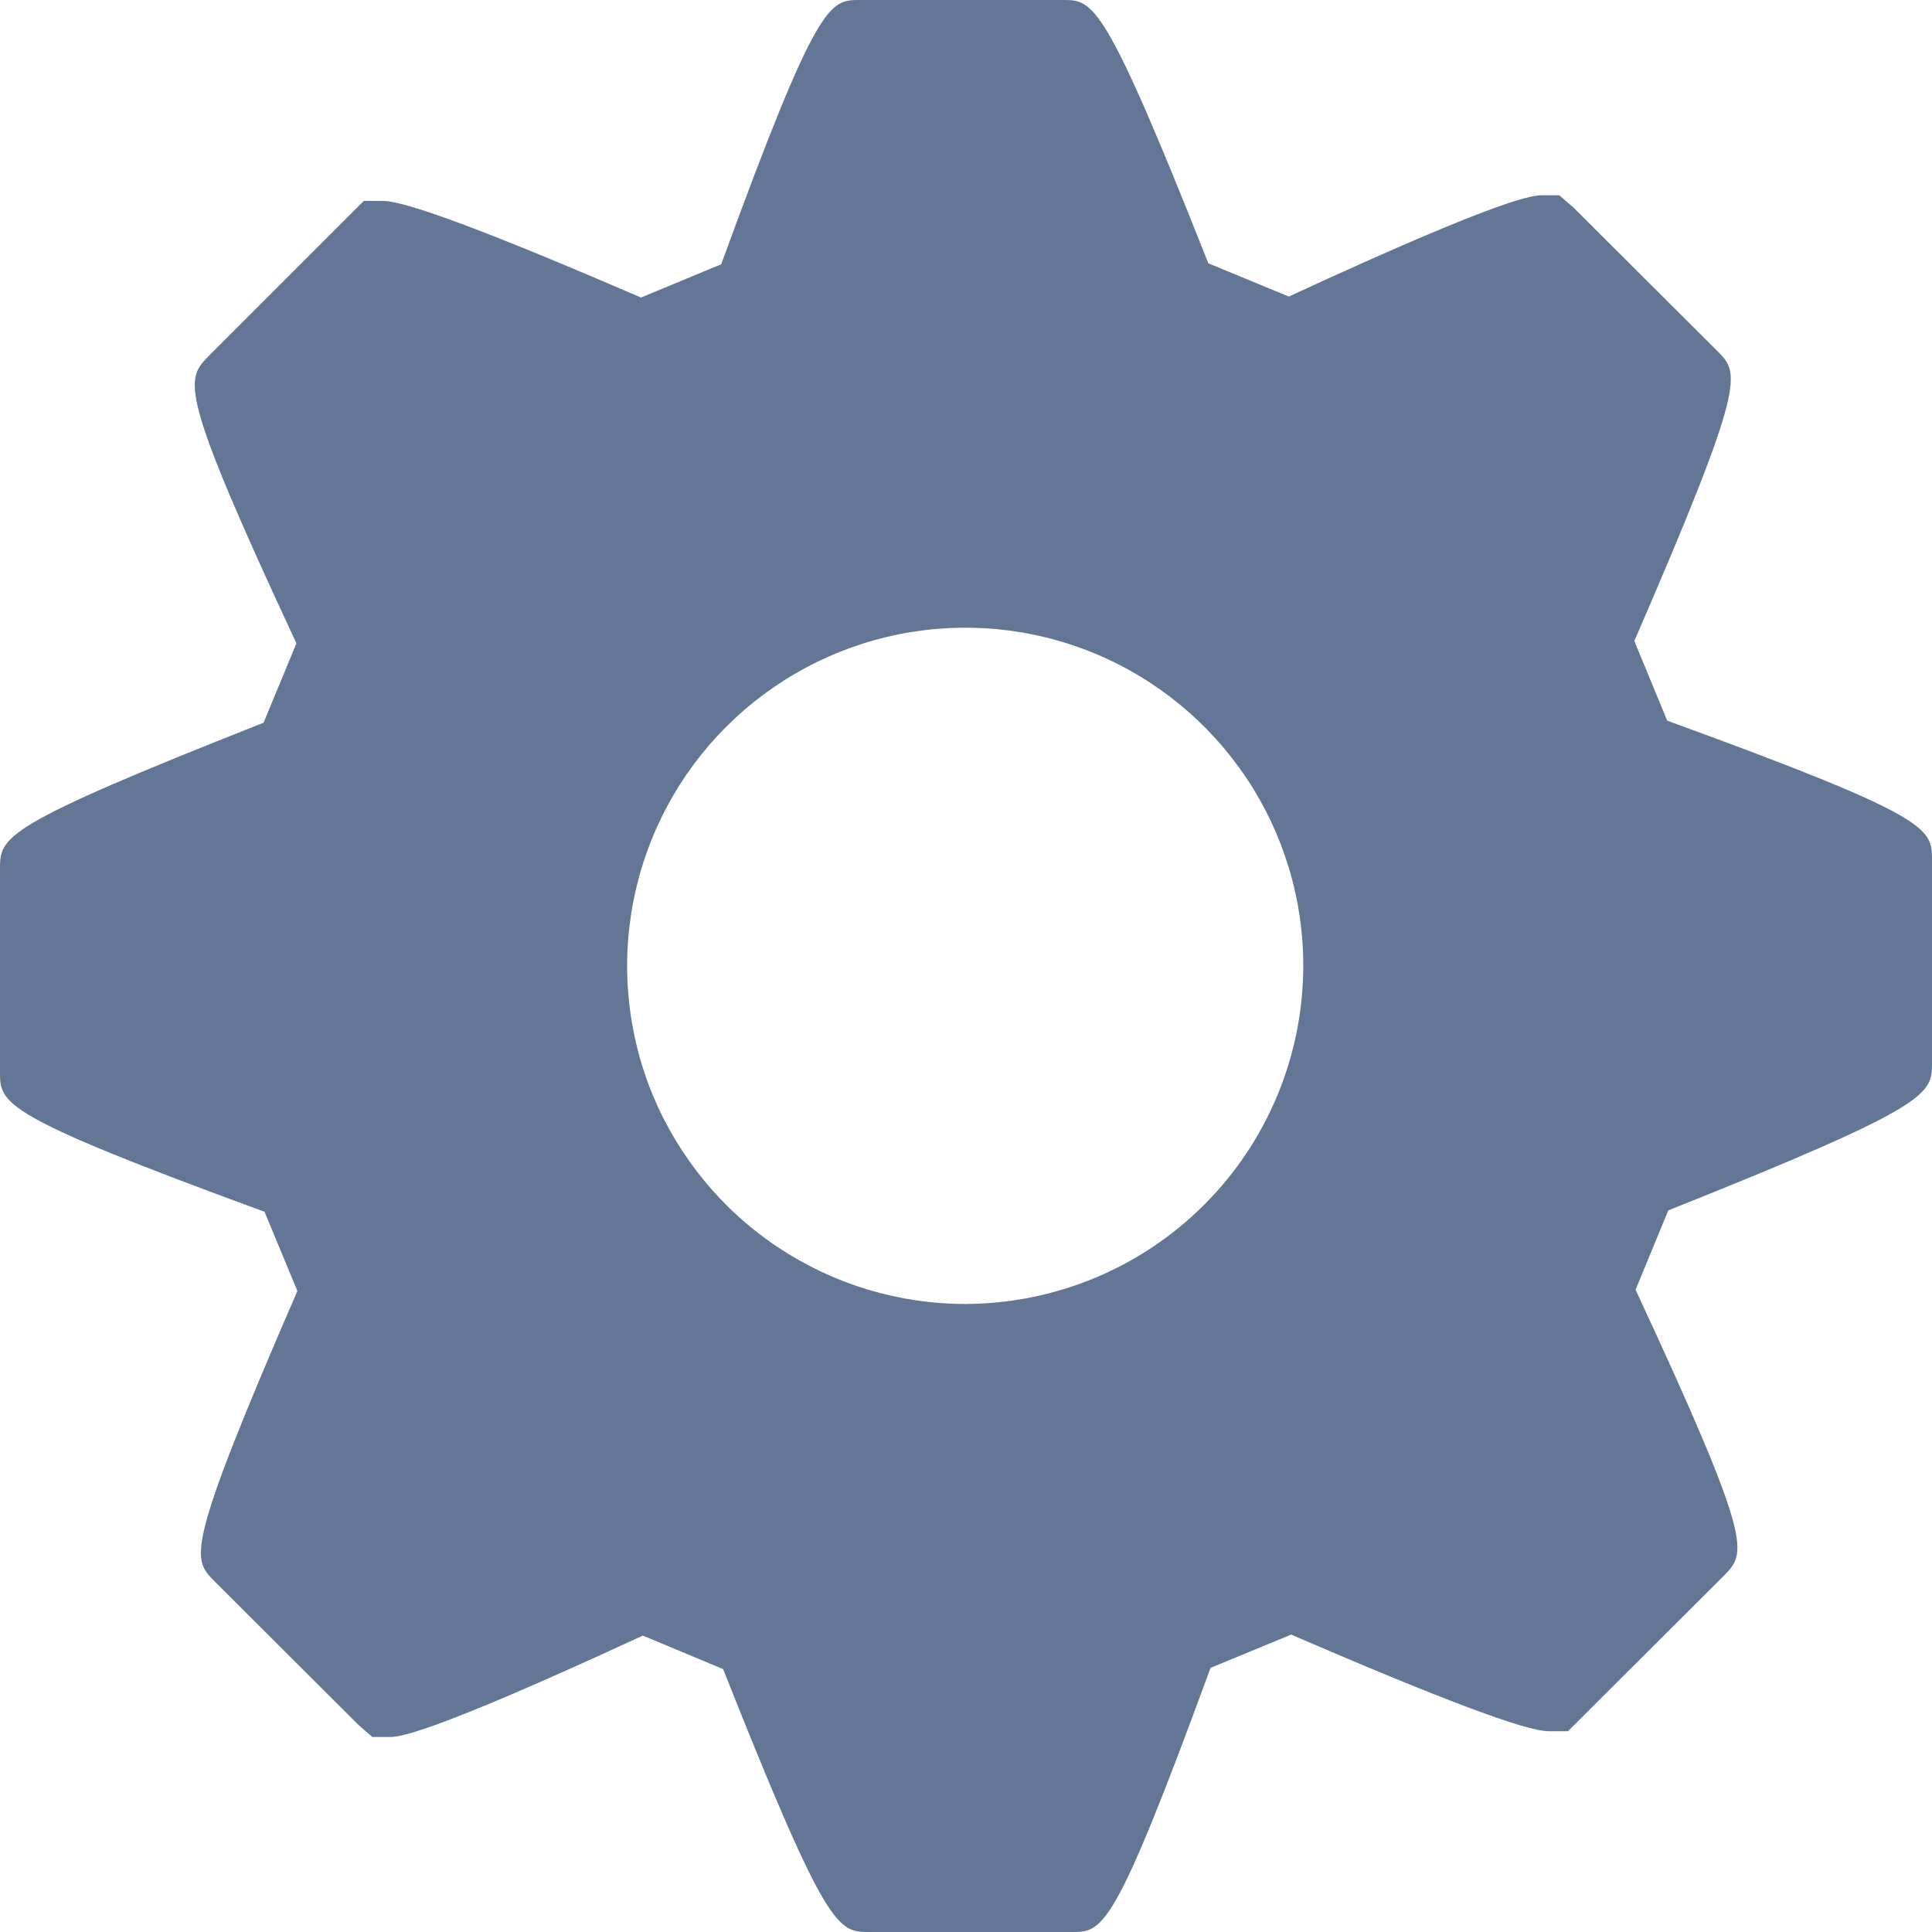 <svg width="14" height="14" viewBox="0 0 14 14" fill="none" xmlns="http://www.w3.org/2000/svg">
<path d="M12.081 5.222L11.843 4.645C12.659 2.762 12.606 2.706 12.446 2.545L11.403 1.505L11.299 1.415H11.179C11.115 1.415 10.926 1.415 9.339 2.149L8.756 1.908C8.001 0 7.924 0 7.7 0H6.231C6.01 0 5.925 0 5.226 1.915L4.645 2.156C3.574 1.694 2.946 1.456 2.776 1.456H2.636L1.516 2.576C1.344 2.751 1.284 2.808 2.148 4.662L1.91 5.237C0 5.991 0 6.063 0 6.3V7.767C0 7.998 0 8.079 1.917 8.781L2.155 9.355C1.338 11.238 1.393 11.294 1.551 11.455L2.594 12.496L2.698 12.587H2.82C2.883 12.587 3.07 12.587 4.658 11.852L5.24 12.095C5.995 14 6.072 14 6.3 14H7.766C7.991 14 8.071 14 8.772 12.086L9.356 11.845C10.427 12.307 11.053 12.545 11.222 12.545H11.362L12.494 11.416C12.655 11.25 12.711 11.193 11.852 9.346L12.089 8.771C14 8.009 14 7.93 14 7.7V6.233C14 6.002 14 5.921 12.081 5.222ZM7 9.449C6.515 9.45 6.041 9.307 5.637 9.038C5.234 8.77 4.919 8.387 4.732 7.94C4.546 7.492 4.497 6.999 4.591 6.524C4.685 6.048 4.918 5.611 5.261 5.268C5.603 4.925 6.04 4.691 6.515 4.596C6.991 4.501 7.484 4.549 7.932 4.735C8.38 4.92 8.762 5.235 9.032 5.638C9.301 6.041 9.445 6.515 9.444 7C9.443 7.648 9.186 8.27 8.727 8.729C8.269 9.188 7.648 9.446 7 9.449Z" fill="#647696"/>
</svg>
